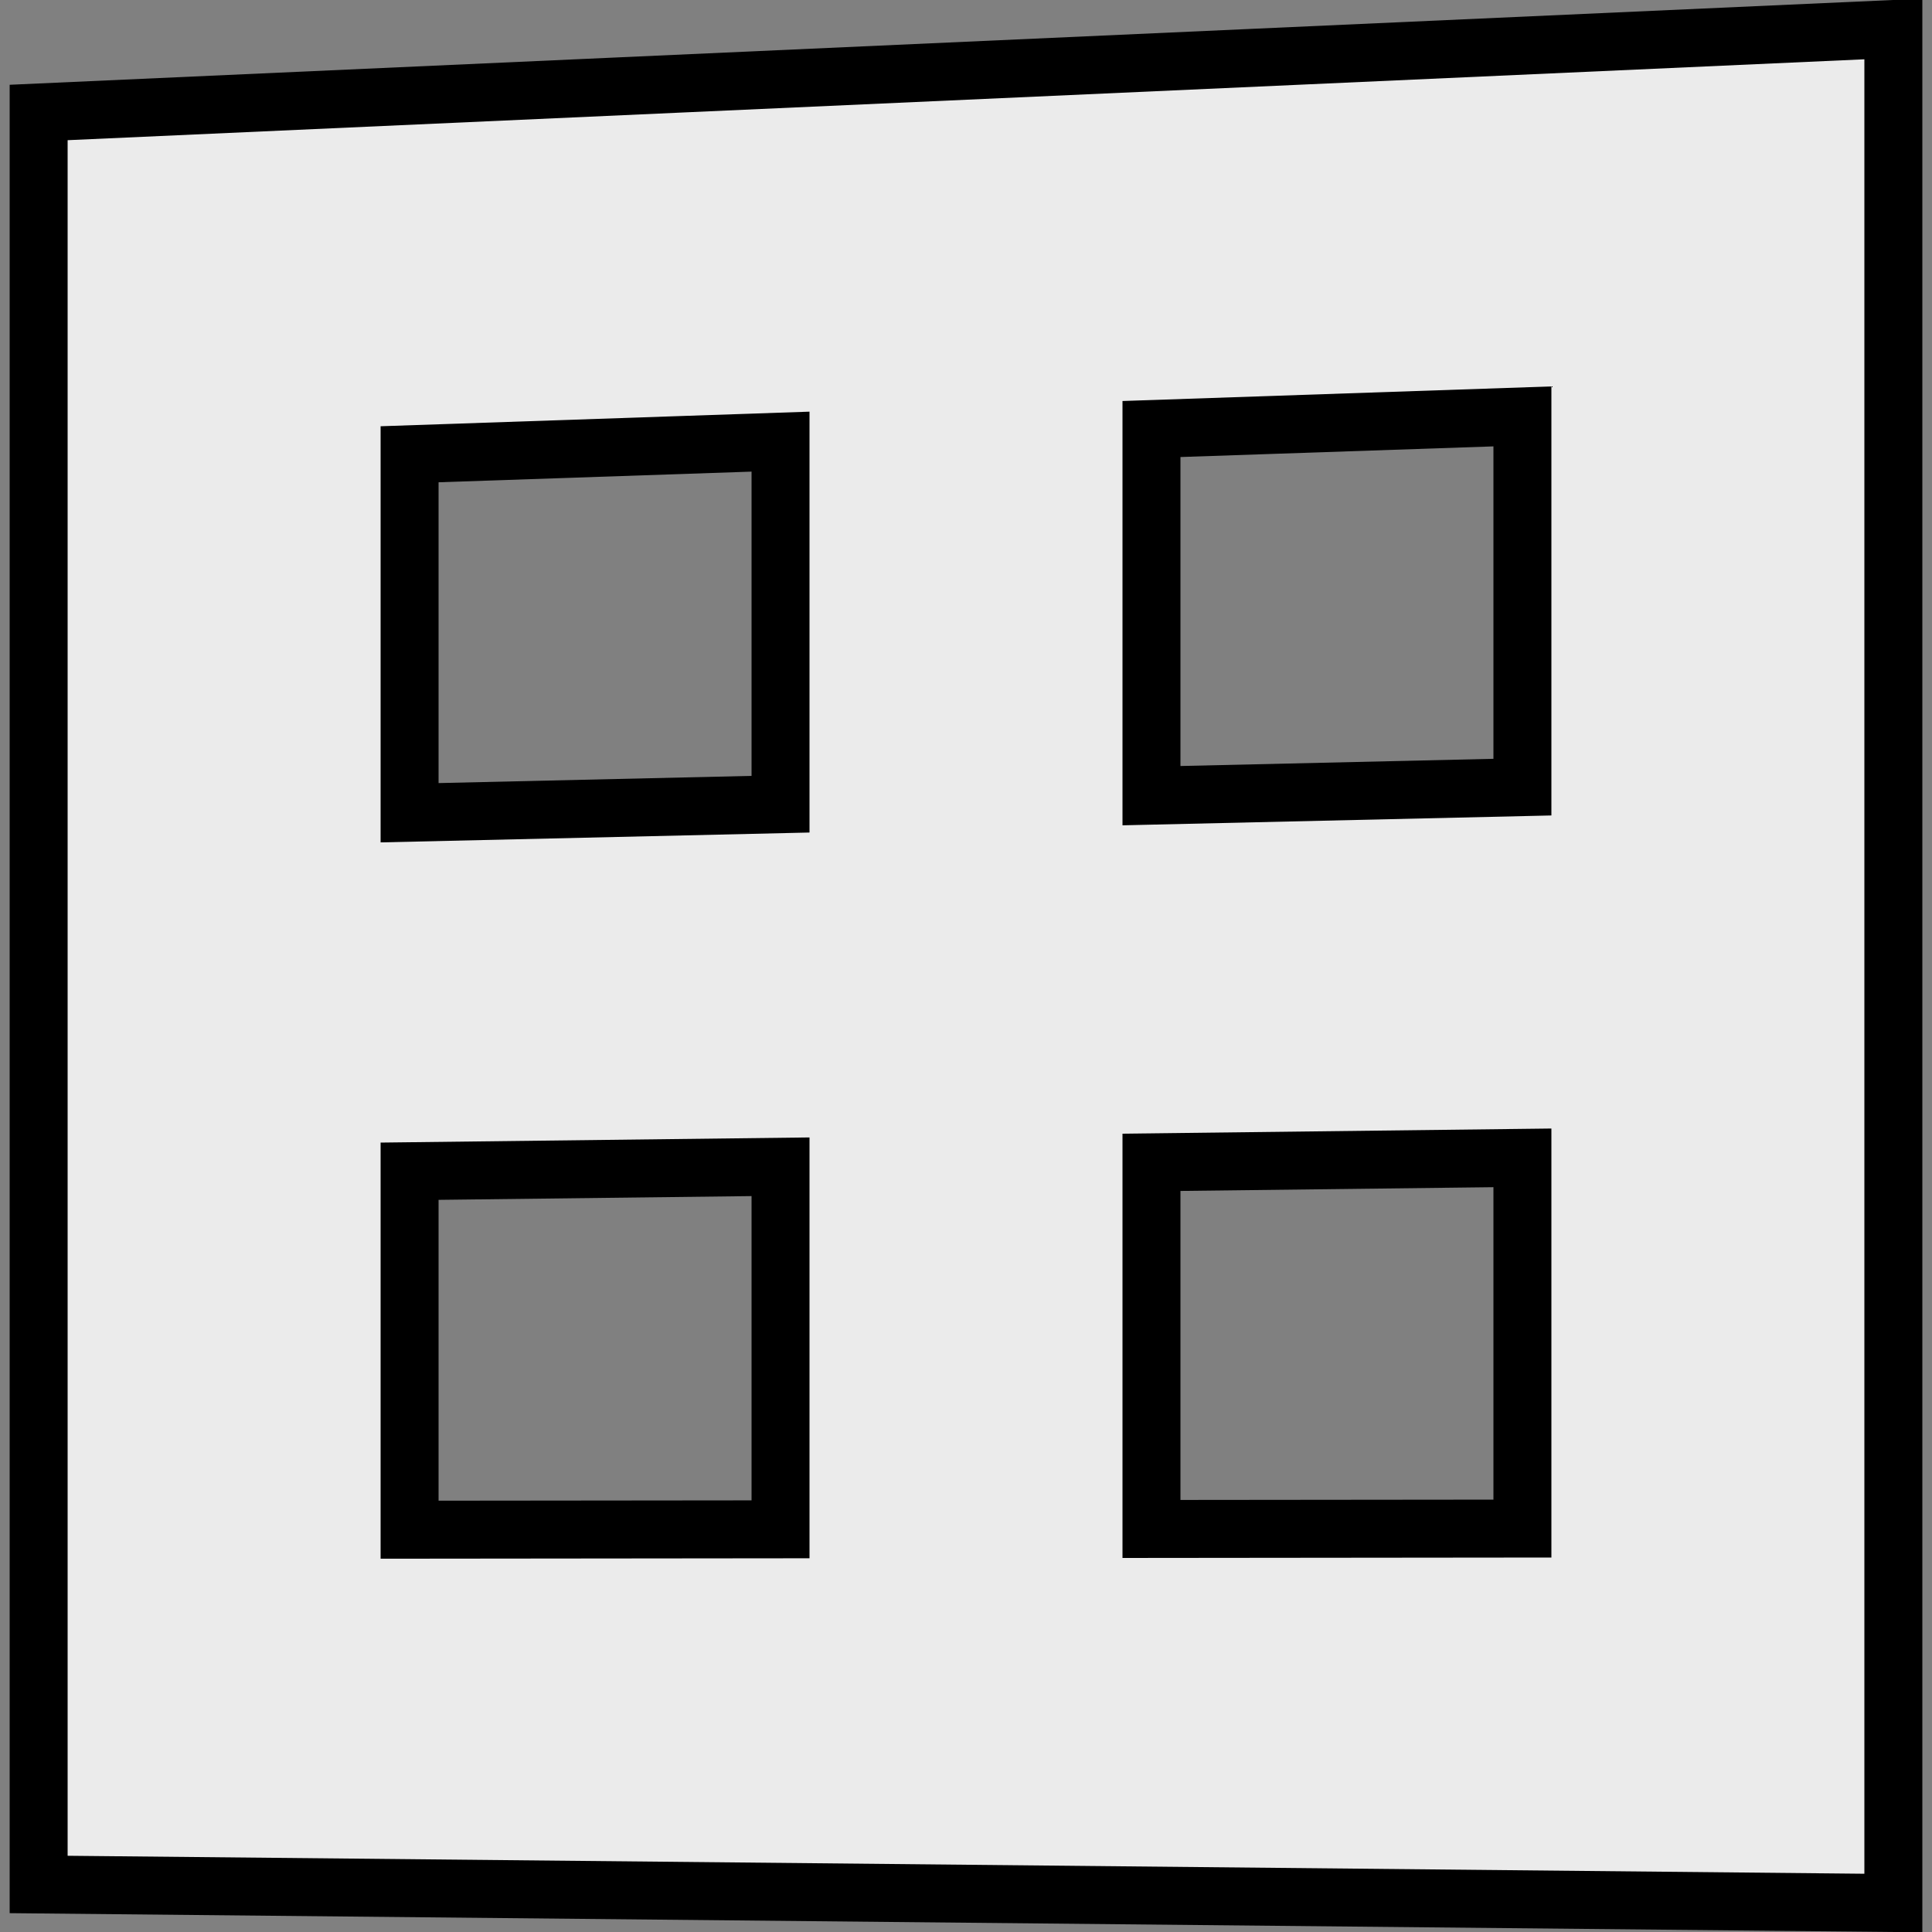 <?xml version="1.0" standalone="no"?>
<svg id="network-3x3-0" 
    xmlns="http://www.w3.org/2000/svg"
    width="200.0"
    height="200.0"
    version="1.1"
    viewBox="0 0 200.0 200.0">

    <rect x="0" y="0" width="200.0" height="200.0" fill="#808080" stroke="none"/>

    <path d="M4.0 11.644 L196.0 3.0 L196.0 197.0 L4.0 195.079 Z M80.8 45.718 L42.4 47.025 L42.4 84.134 L80.8 83.251 Z M157.6 43.106 L119.2 44.412 L119.2 82.367 L157.6 81.484 Z M80.8 120.783 L42.4 121.244 L42.4 158.354 L80.8 158.315 Z M157.6 119.861 L119.2 120.322 L119.2 158.277 L157.6 158.238 Z"
        fill="#ebebeb"
        stroke="#000000"
        stroke-linecap="square"
        stroke-width="6.0"
        stroke-linejoin="miter"/>

</svg>